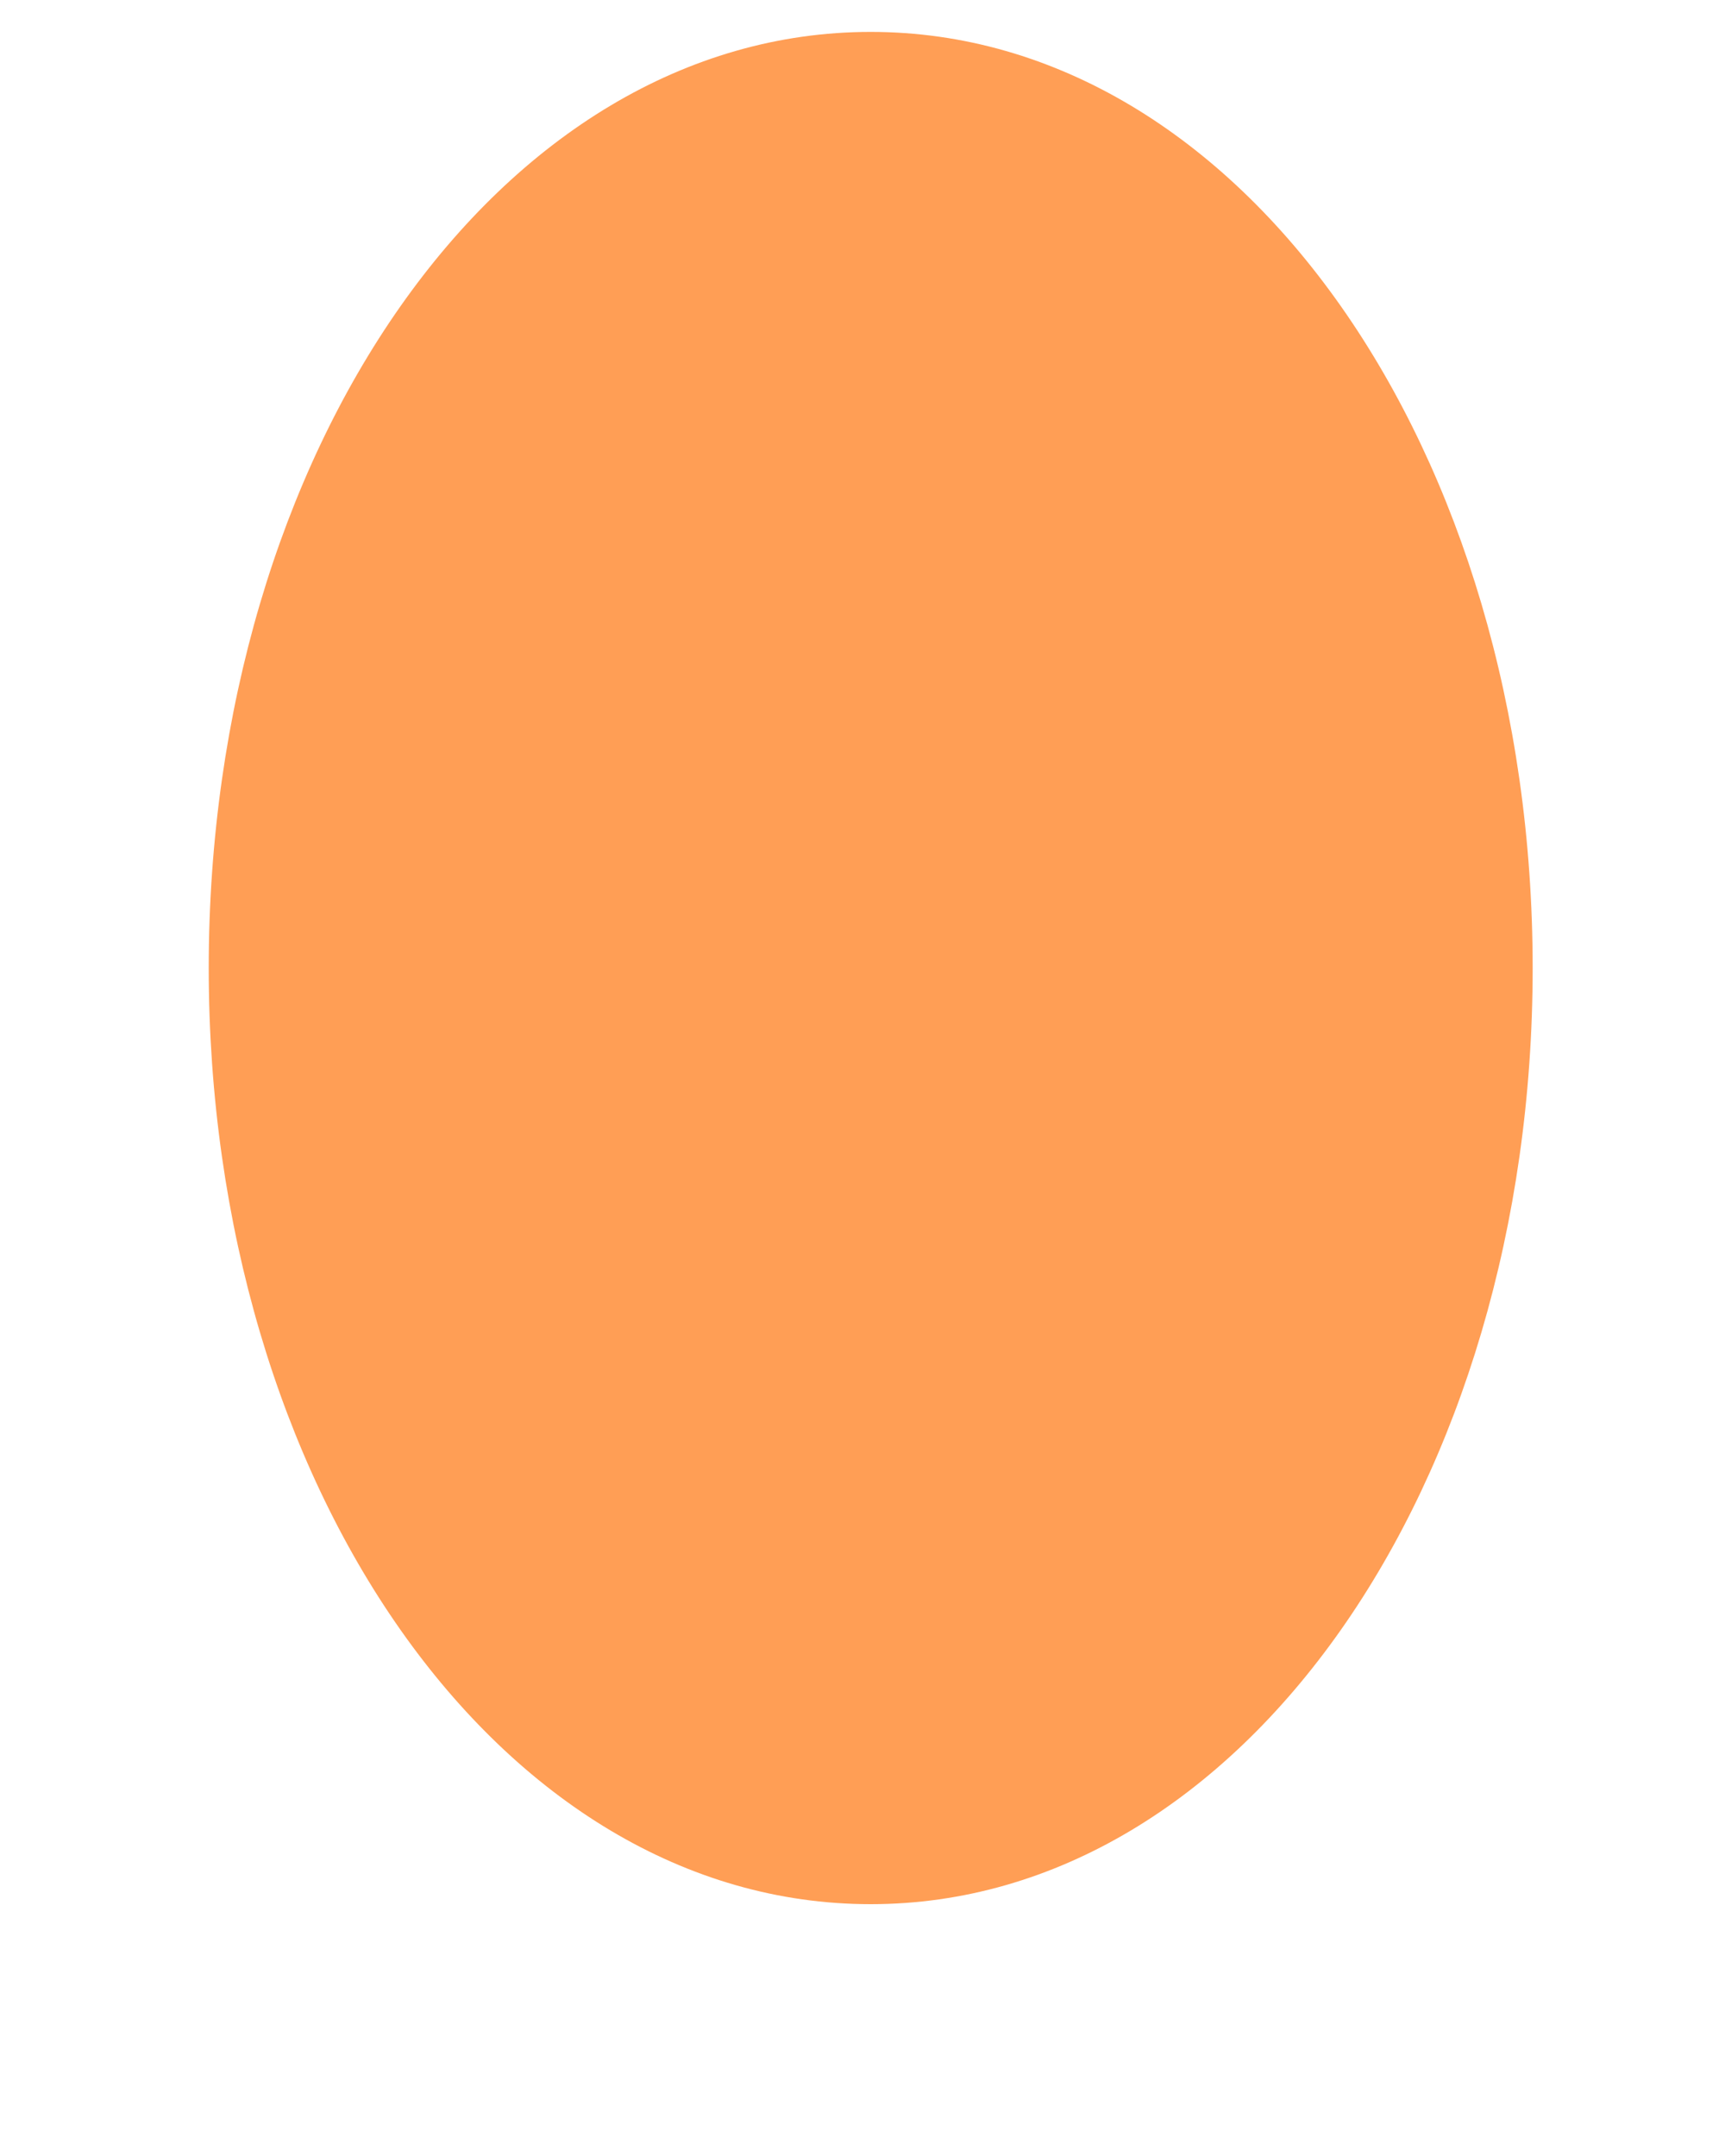 ﻿<?xml version="1.0" encoding="utf-8"?>
<svg version="1.1" xmlns:xlink="http://www.w3.org/1999/xlink" width="4px" height="5px" xmlns="http://www.w3.org/2000/svg">
  <defs>
    <pattern id="BGPattern" patternUnits="userSpaceOnUse" alignment="0 0" imageRepeat="None" />
    <mask fill="white" id="Clip426">
      <path d="M 2.019 0.074  C 2.88 0.074  3.554 1.047  3.554 2.245  C 3.554 3.443  2.88 4.416  2.019 4.416  C 1.158 4.416  0.484 3.443  0.484 2.245  C 0.484 1.047  1.158 0.074  2.019 0.074  Z " fill-rule="evenodd" />
    </mask>
  </defs>
  <g transform="matrix(1 0 0 1 -318 -734 )">
    <path d="M 2.019 0.074  C 2.88 0.074  3.554 1.047  3.554 2.245  C 3.554 3.443  2.88 4.416  2.019 4.416  C 1.158 4.416  0.484 3.443  0.484 2.245  C 0.484 1.047  1.158 0.074  2.019 0.074  Z " fill-rule="nonzero" fill="rgba(255, 158, 85, 1)" stroke="none" transform="matrix(1 0 0 1 318 734 )" class="fill" />
    <path d="M 2.019 0.074  C 2.88 0.074  3.554 1.047  3.554 2.245  C 3.554 3.443  2.88 4.416  2.019 4.416  C 1.158 4.416  0.484 3.443  0.484 2.245  C 0.484 1.047  1.158 0.074  2.019 0.074  Z " stroke-width="0" stroke-dasharray="0" stroke="rgba(255, 255, 255, 0)" fill="none" transform="matrix(1 0 0 1 318 734 )" class="stroke" mask="url(#Clip426)" />
  </g>
</svg>